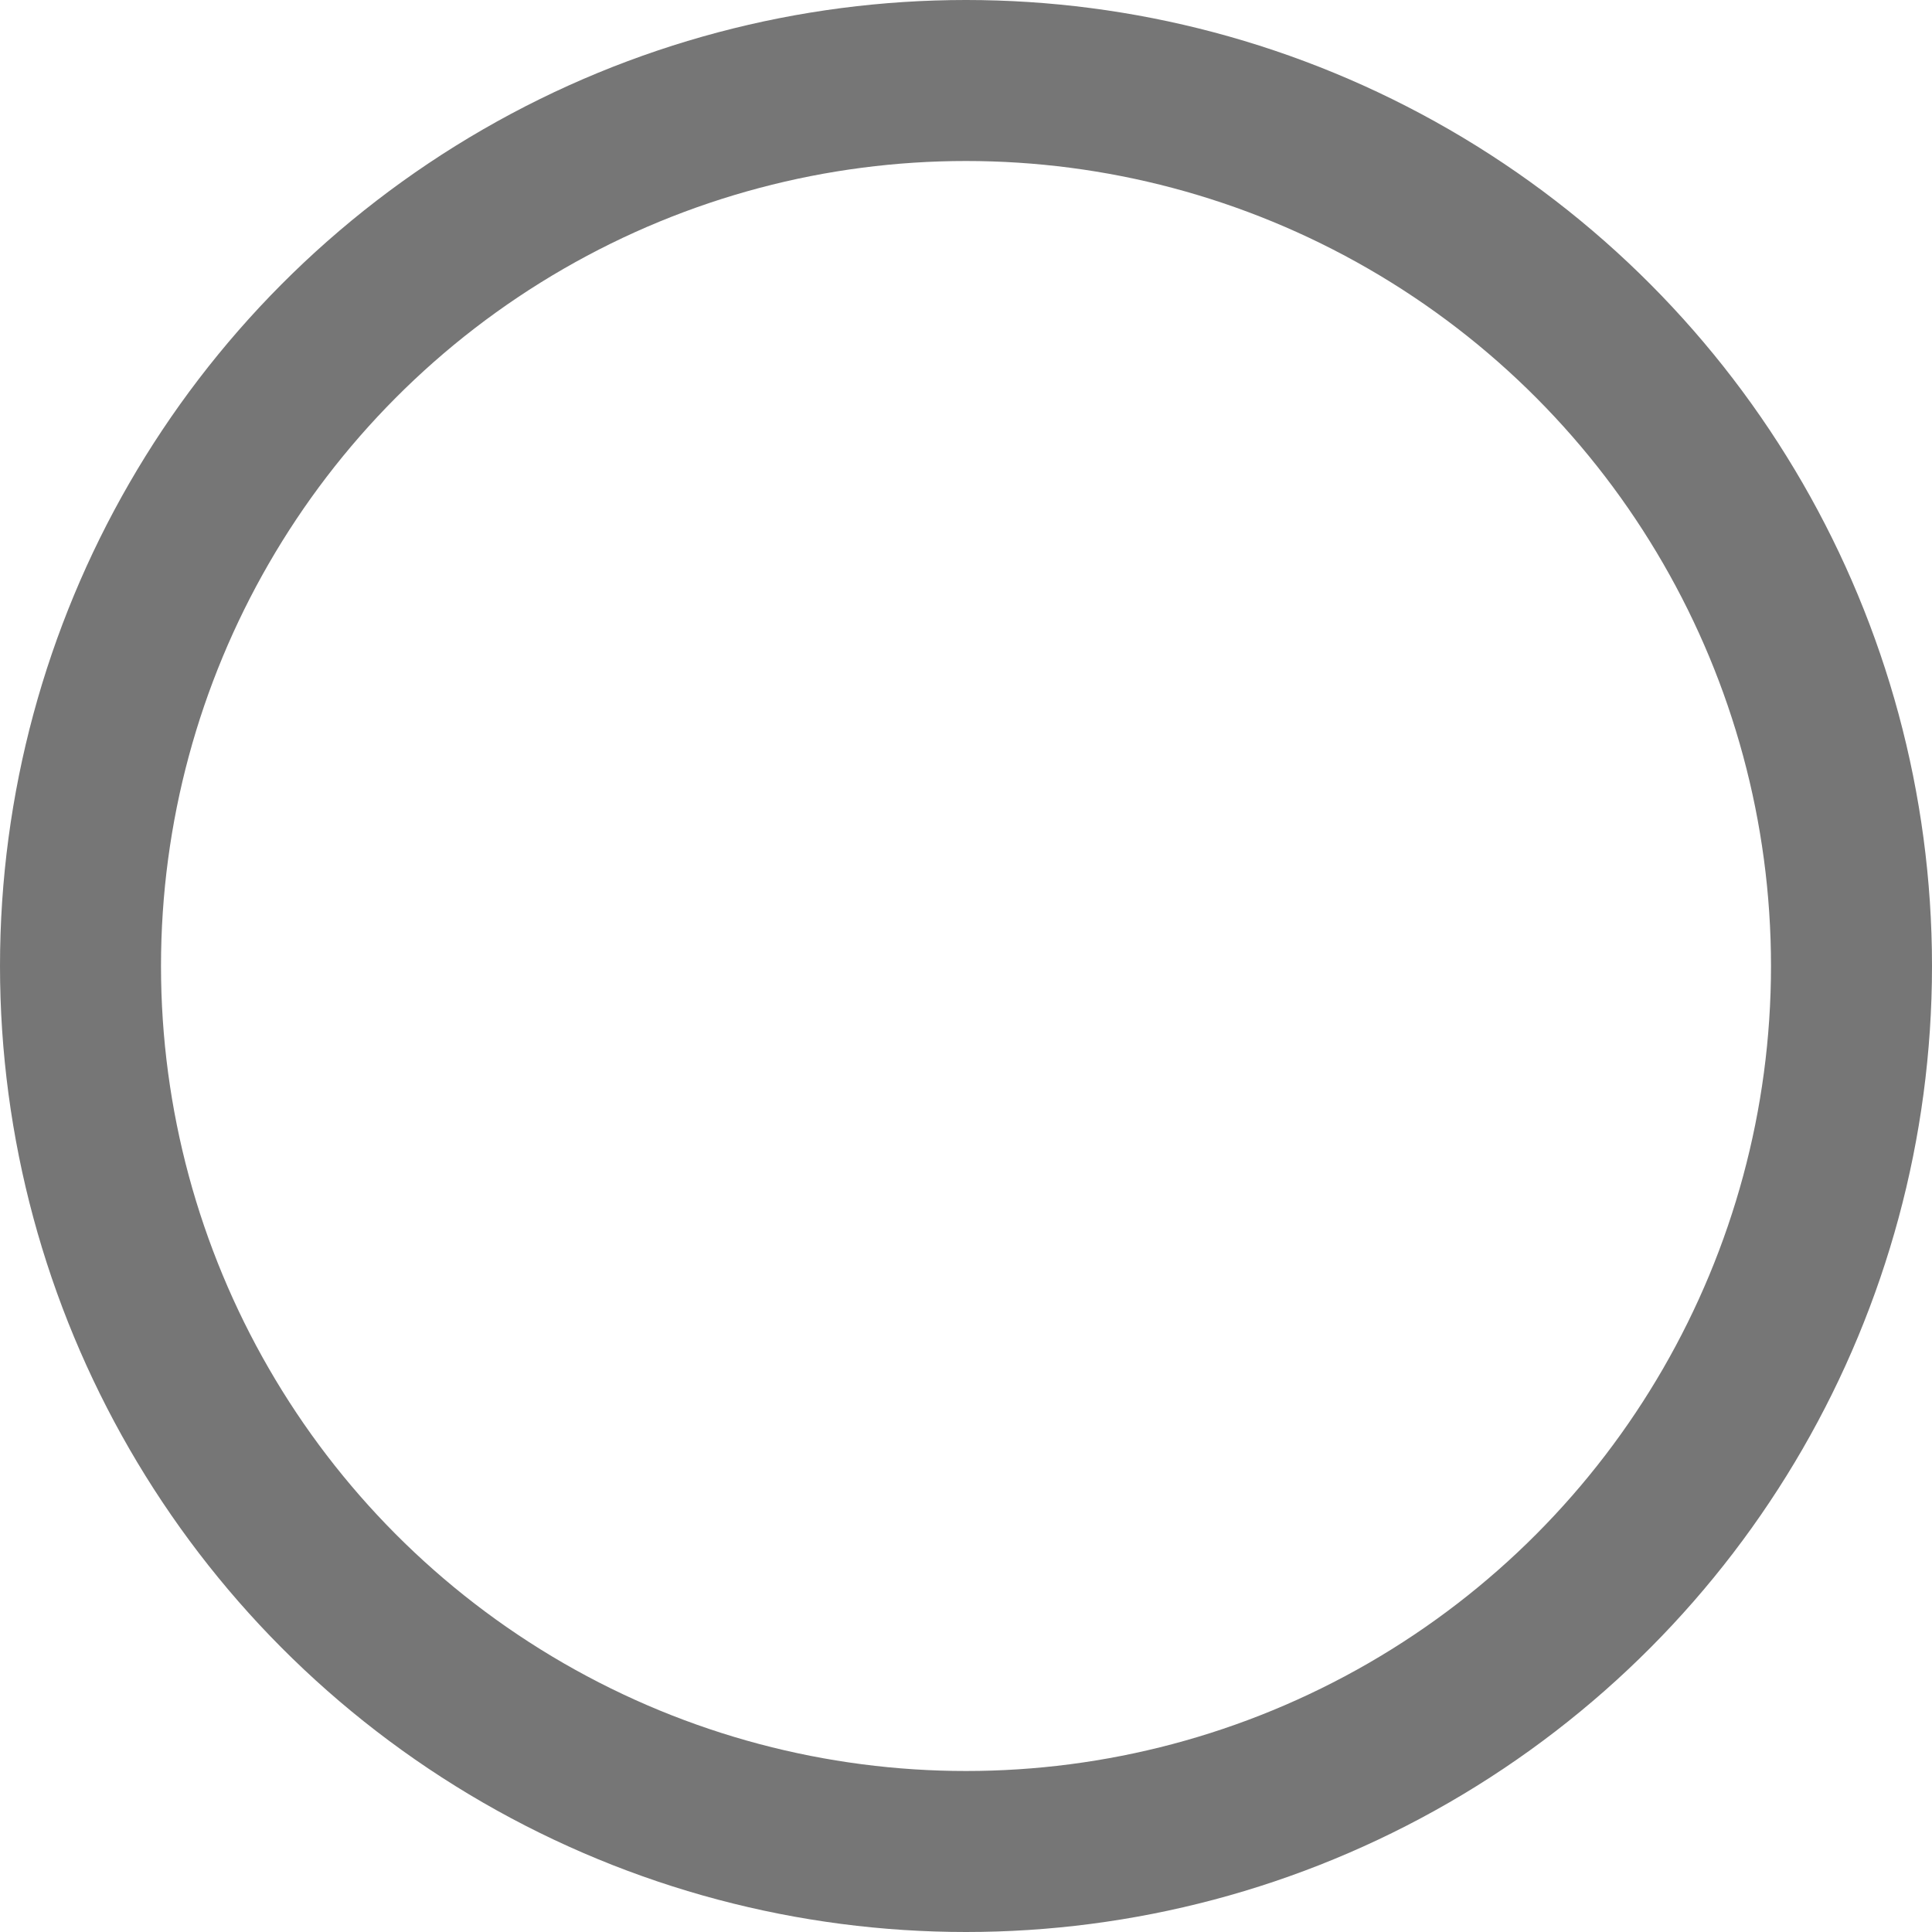 <?xml version="1.0" encoding="UTF-8"?>
<svg width="24px" height="24px" viewBox="0 0 24 24" version="1.1" xmlns="http://www.w3.org/2000/svg"
>
    <!-- Generator: Sketch 54.1 (76490) - https://sketchapp.com -->
    <title>_icon/underline/r/inactive</title>
    <desc>Created with Sketch.</desc>
    <g id="_icon/underline/r/inactive" stroke="none" stroke-width="1" fill="none" fill-rule="evenodd"
       strokeLinecap="round" stroke-linejoin="round">
        <circle id="Oval-2-Copy" stroke="#767676" stroke-width="2" cx="12" cy="12" r="11"></circle>
    </g>
</svg>